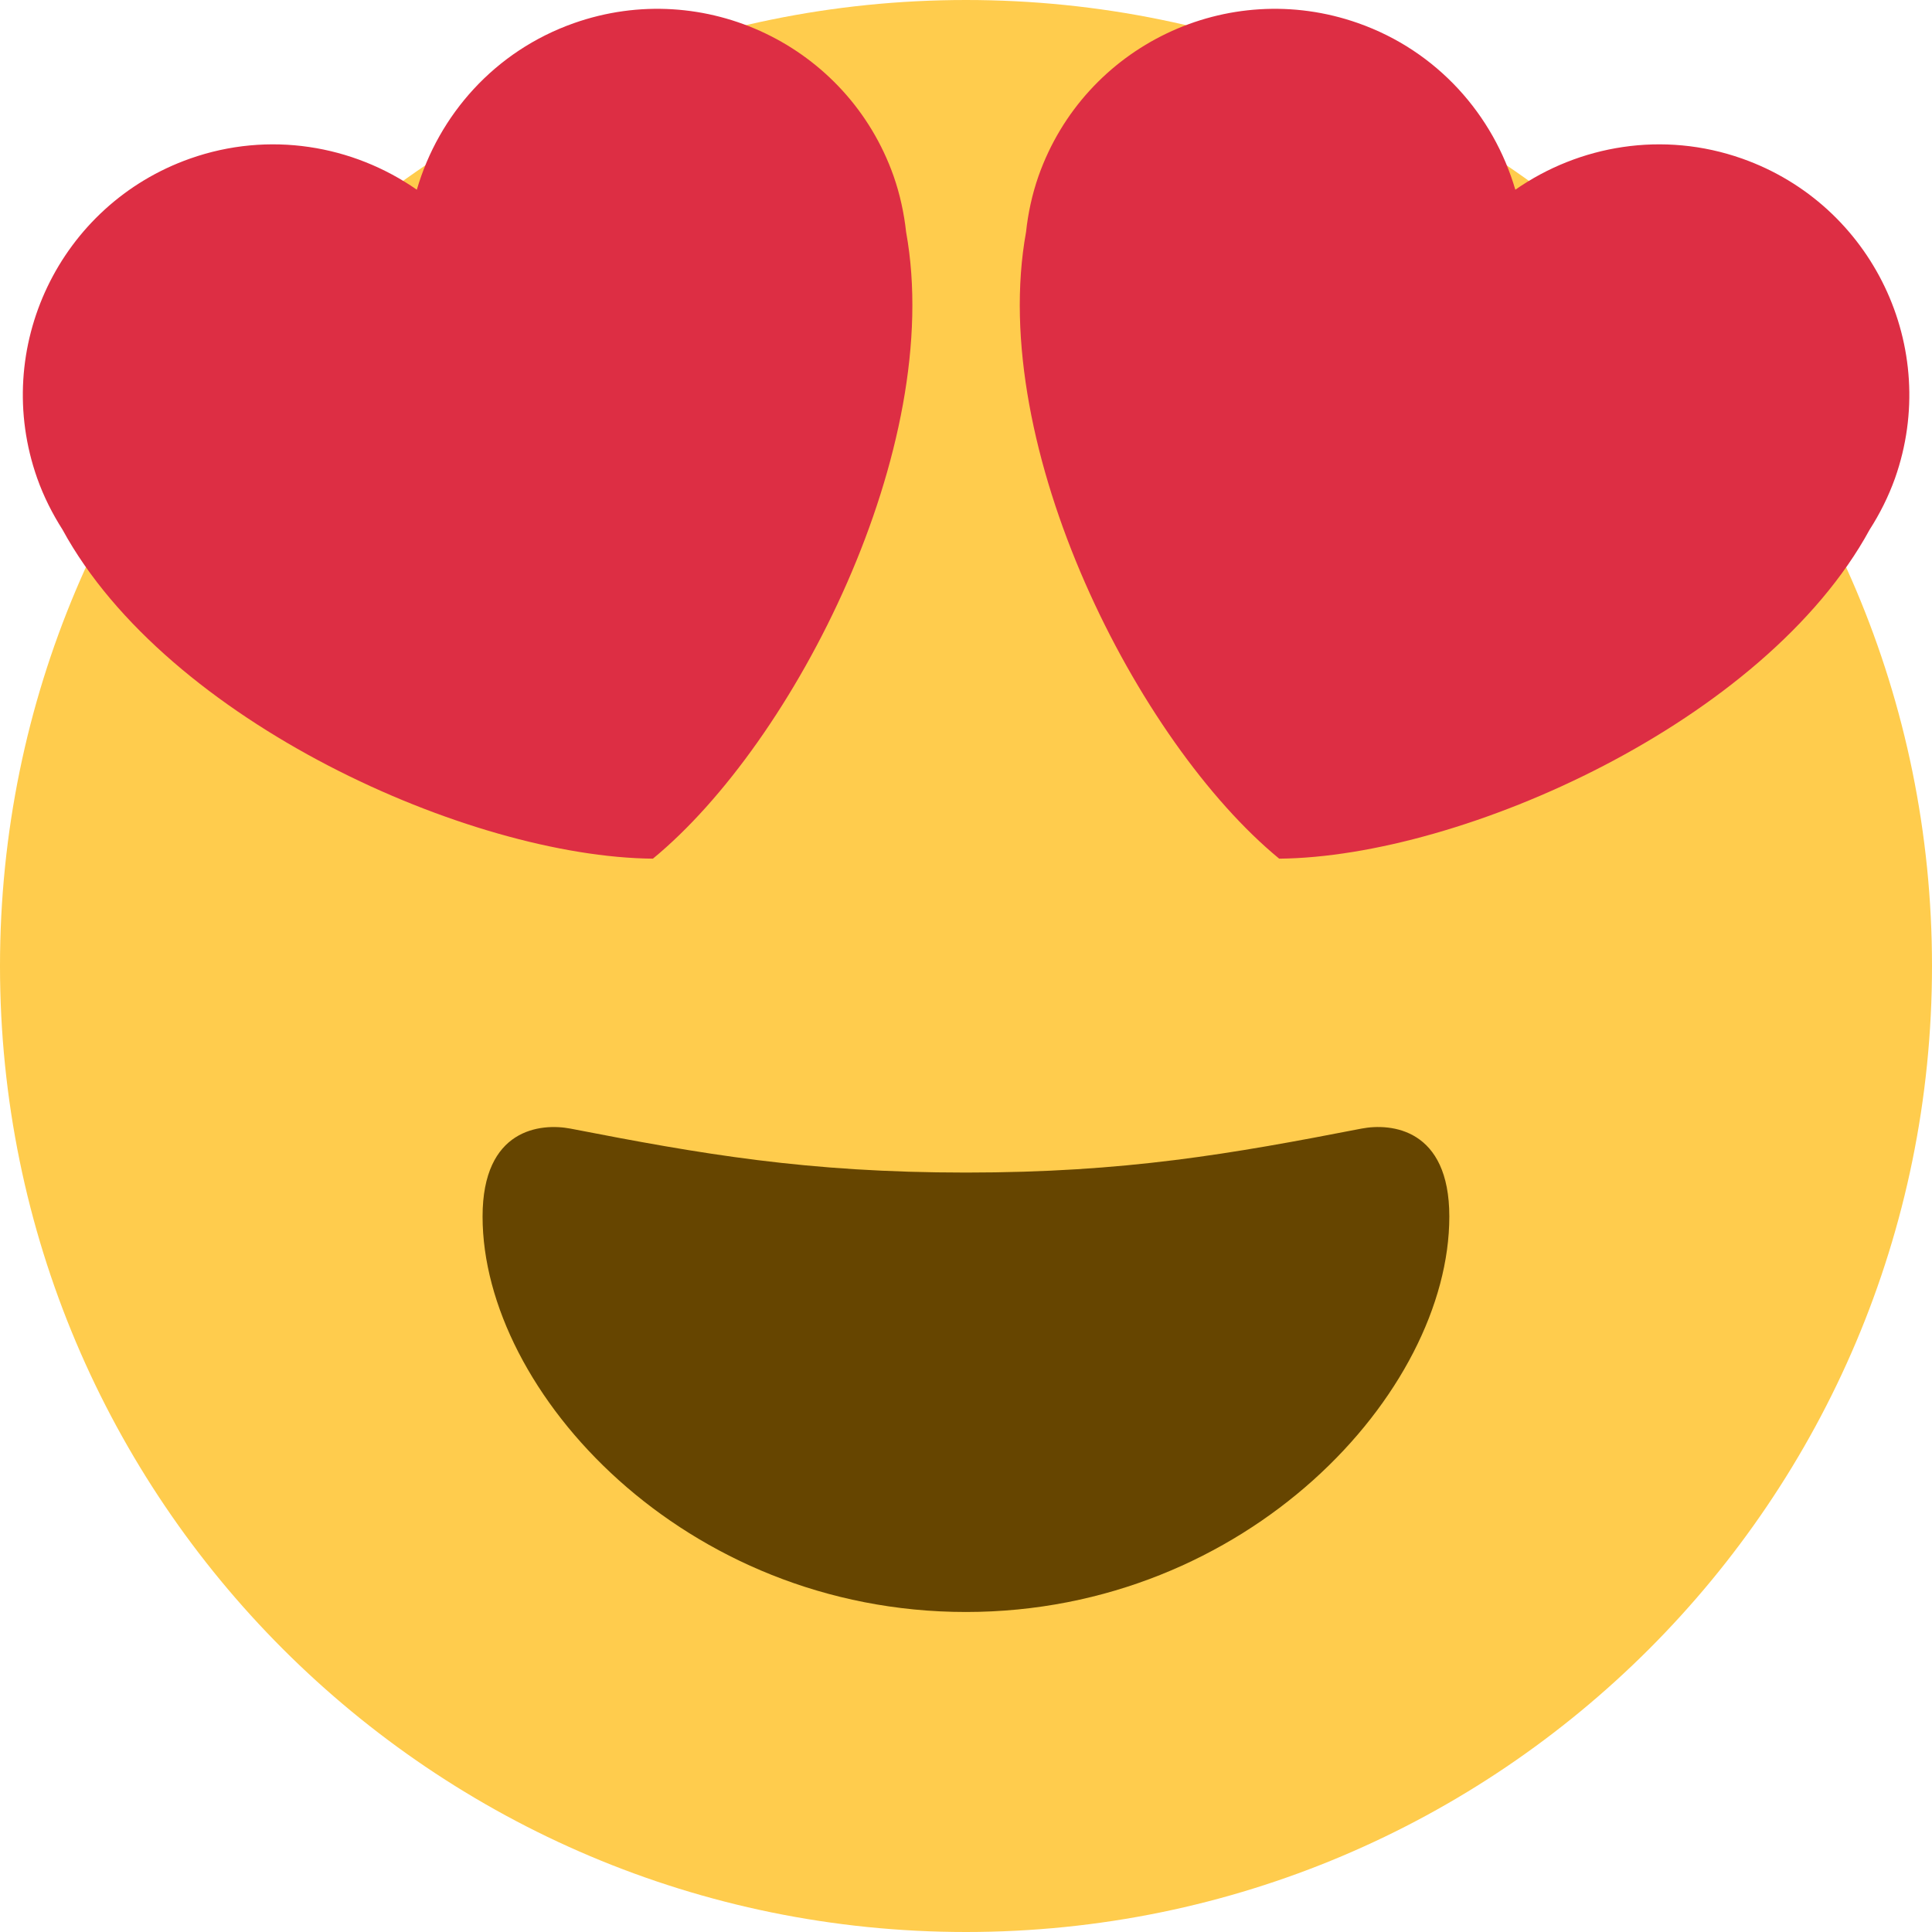 <svg width="36" height="36" viewBox="0 0 36 36" fill="none" xmlns="http://www.w3.org/2000/svg">
<path d="M36 18C36 27.941 27.941 36 18 36C8.059 36 0 27.941 0 18C0 8.059 8.059 0 18 0C27.941 0 36 8.059 36 18Z" fill="#FFCC4D"/>
<path d="M17.999 21.849C15.033 21.849 13.064 21.503 10.63 21.03C10.073 20.924 8.992 21.03 8.992 22.668C8.992 25.943 12.755 30.037 17.999 30.037C23.243 30.037 27.006 25.943 27.006 22.668C27.006 21.03 25.924 20.923 25.368 21.03C22.934 21.503 20.966 21.849 17.999 21.849Z" fill="#664500"/>
<path d="M16.651 3.281C15.792 0.85 13.127 -0.426 10.695 0.431C9.219 0.951 8.174 2.142 7.767 3.535C6.576 2.706 5.016 2.435 3.542 2.955C1.112 3.813 -0.166 6.48 0.693 8.911C0.815 9.255 0.977 9.574 1.165 9.869C3.116 13.451 8.753 15.969 12.166 16C14.803 13.833 17.612 8.335 16.884 4.323C16.846 3.975 16.771 3.625 16.651 3.281V3.281ZM19.351 3.281C20.21 0.85 22.876 -0.426 25.307 0.431C26.783 0.951 27.828 2.142 28.236 3.535C29.427 2.706 30.987 2.435 32.461 2.955C34.891 3.813 36.168 6.48 35.311 8.911C35.188 9.255 35.027 9.574 34.838 9.869C32.887 13.451 27.25 15.969 23.836 16C21.199 13.833 18.391 8.335 19.119 4.323C19.156 3.975 19.231 3.625 19.351 3.281V3.281Z" fill="#DD2E44"/>
</svg>

